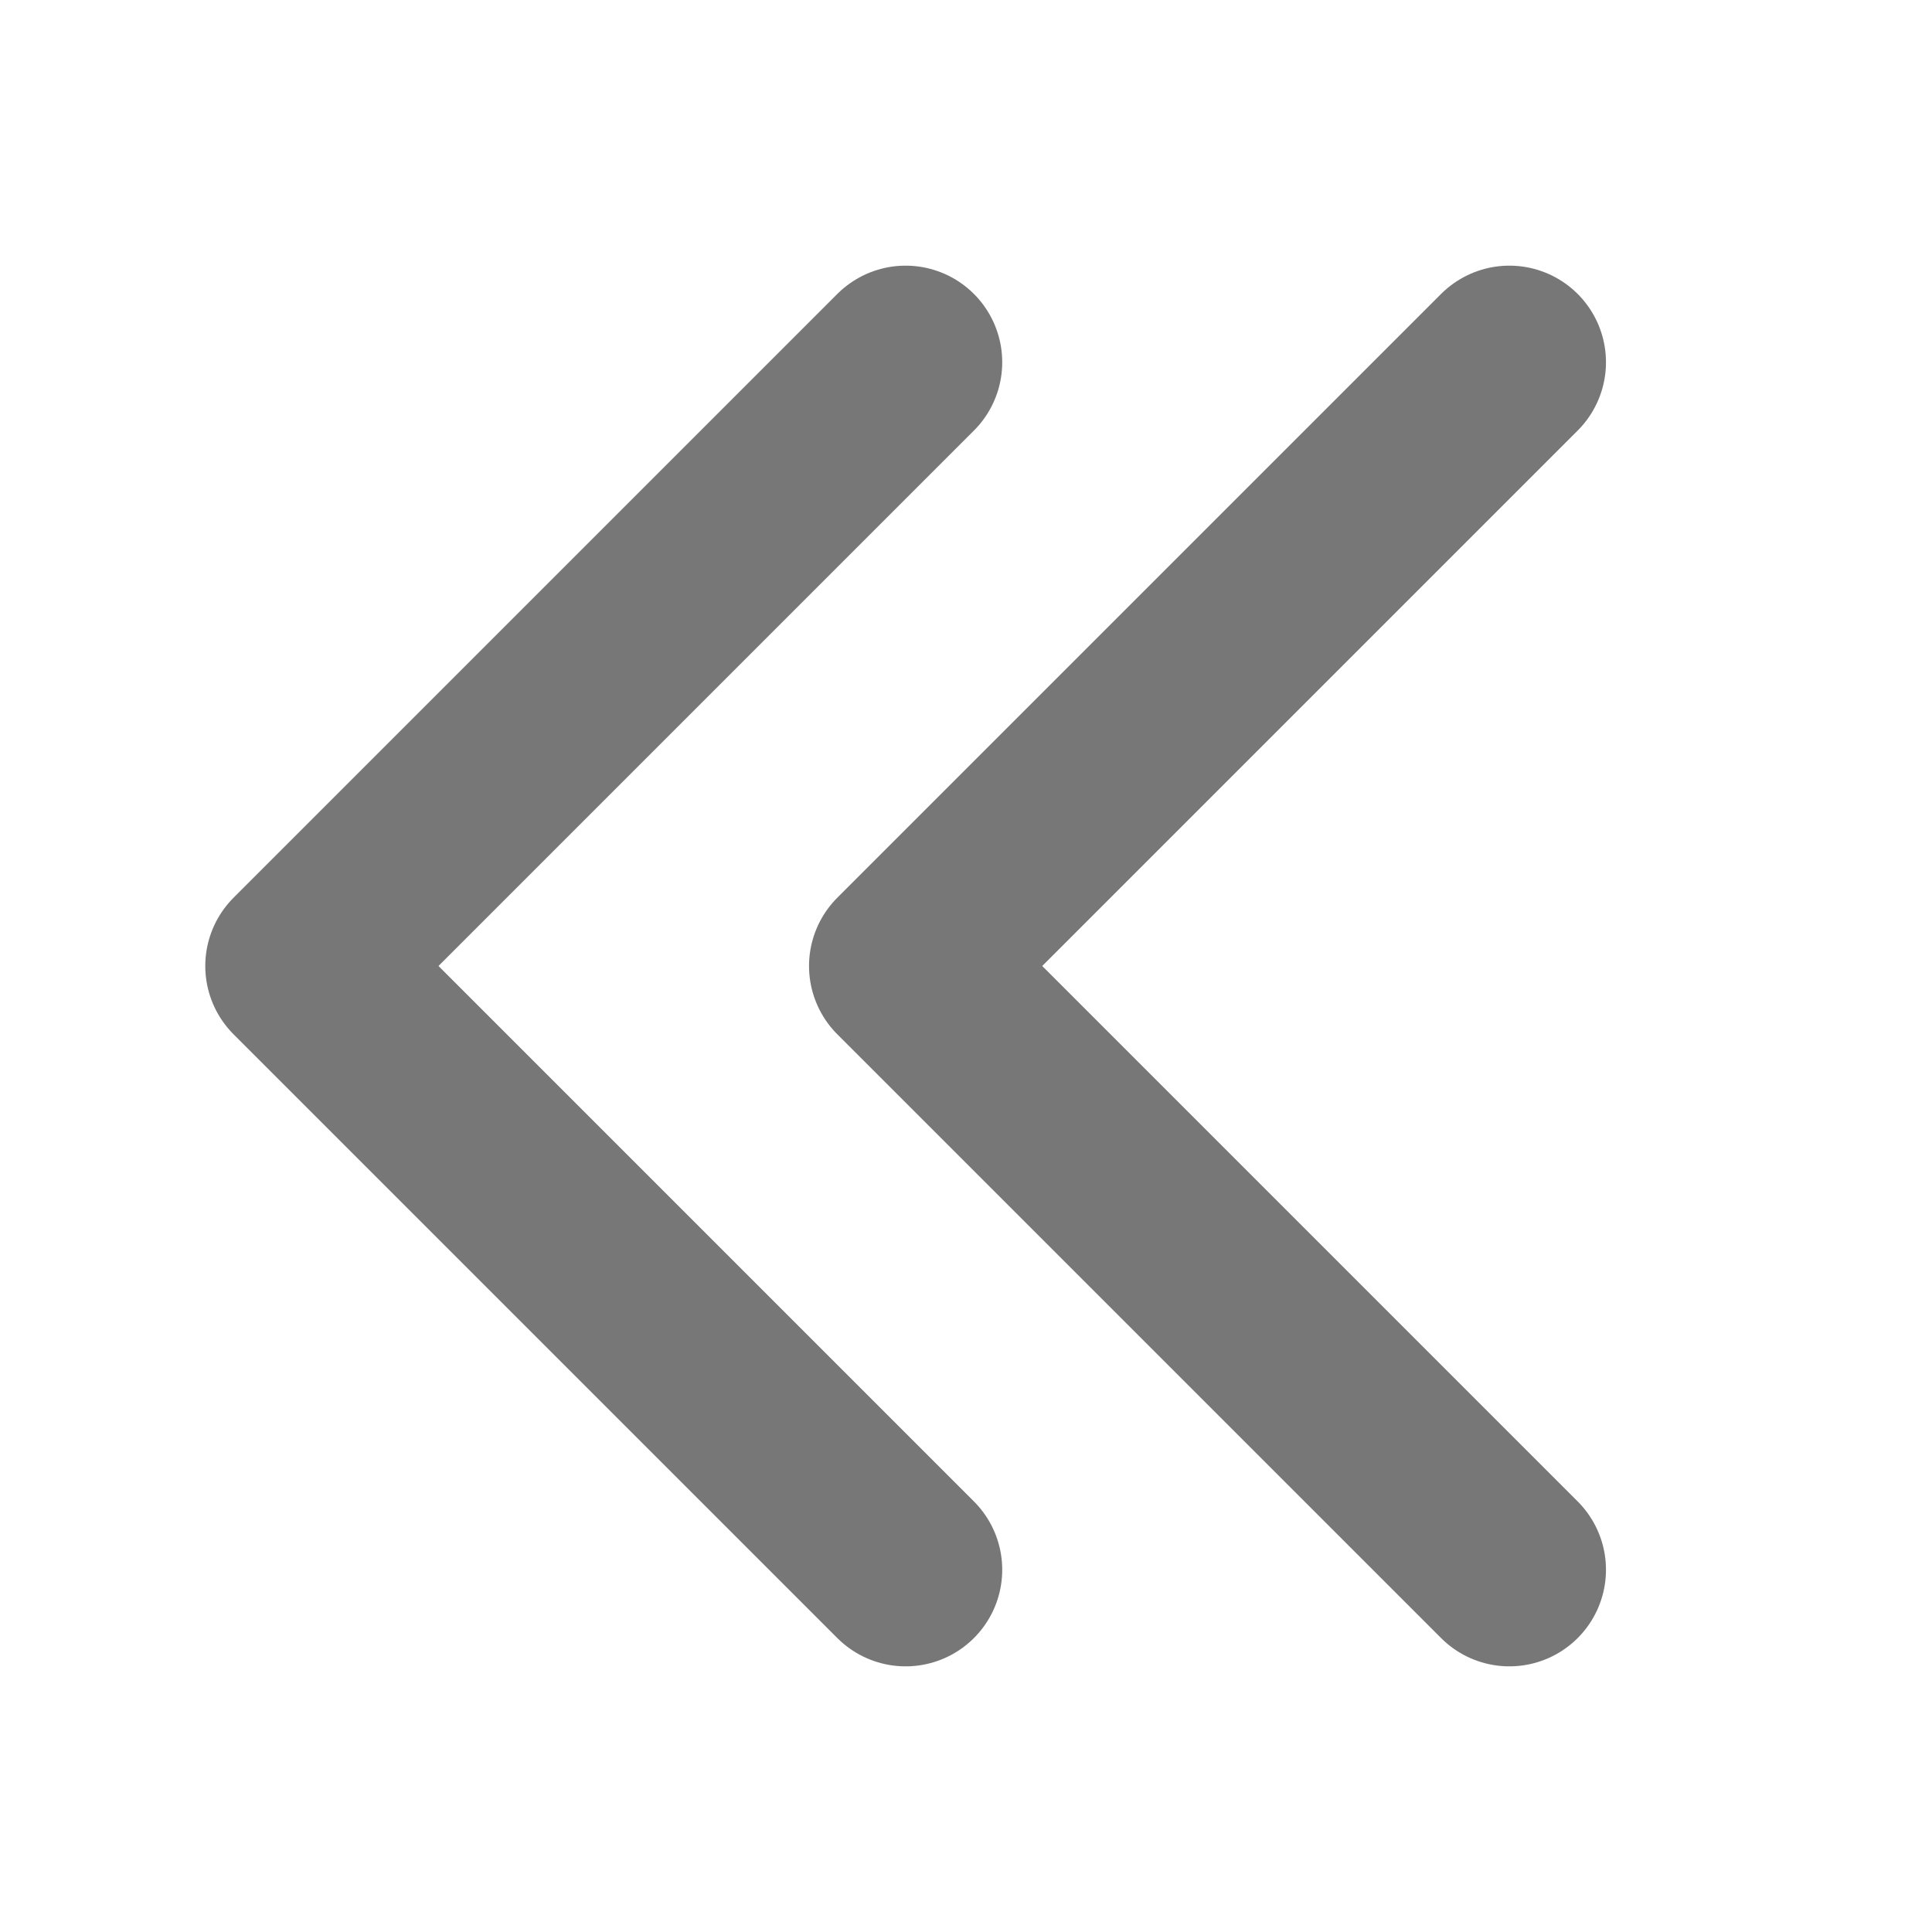 <svg width="20" height="20" viewBox="0 0 20 20" fill="none" xmlns="http://www.w3.org/2000/svg">
<g clip-path="url(#clip0_28_5671)">
<path d="M15.625 16.25L9.375 10L15.625 3.75" stroke="#777777" stroke-width="2" stroke-linecap="round" stroke-linejoin="round"/>
<path d="M9.375 16.25L3.125 10L9.375 3.75" stroke="#777777" stroke-width="2" stroke-linecap="round" stroke-linejoin="round"/>
</g>
<defs>
<clipPath id="clip0_28_5671">
<rect width="20" height="20" fill="white"/>
</clipPath>
</defs>
</svg>
